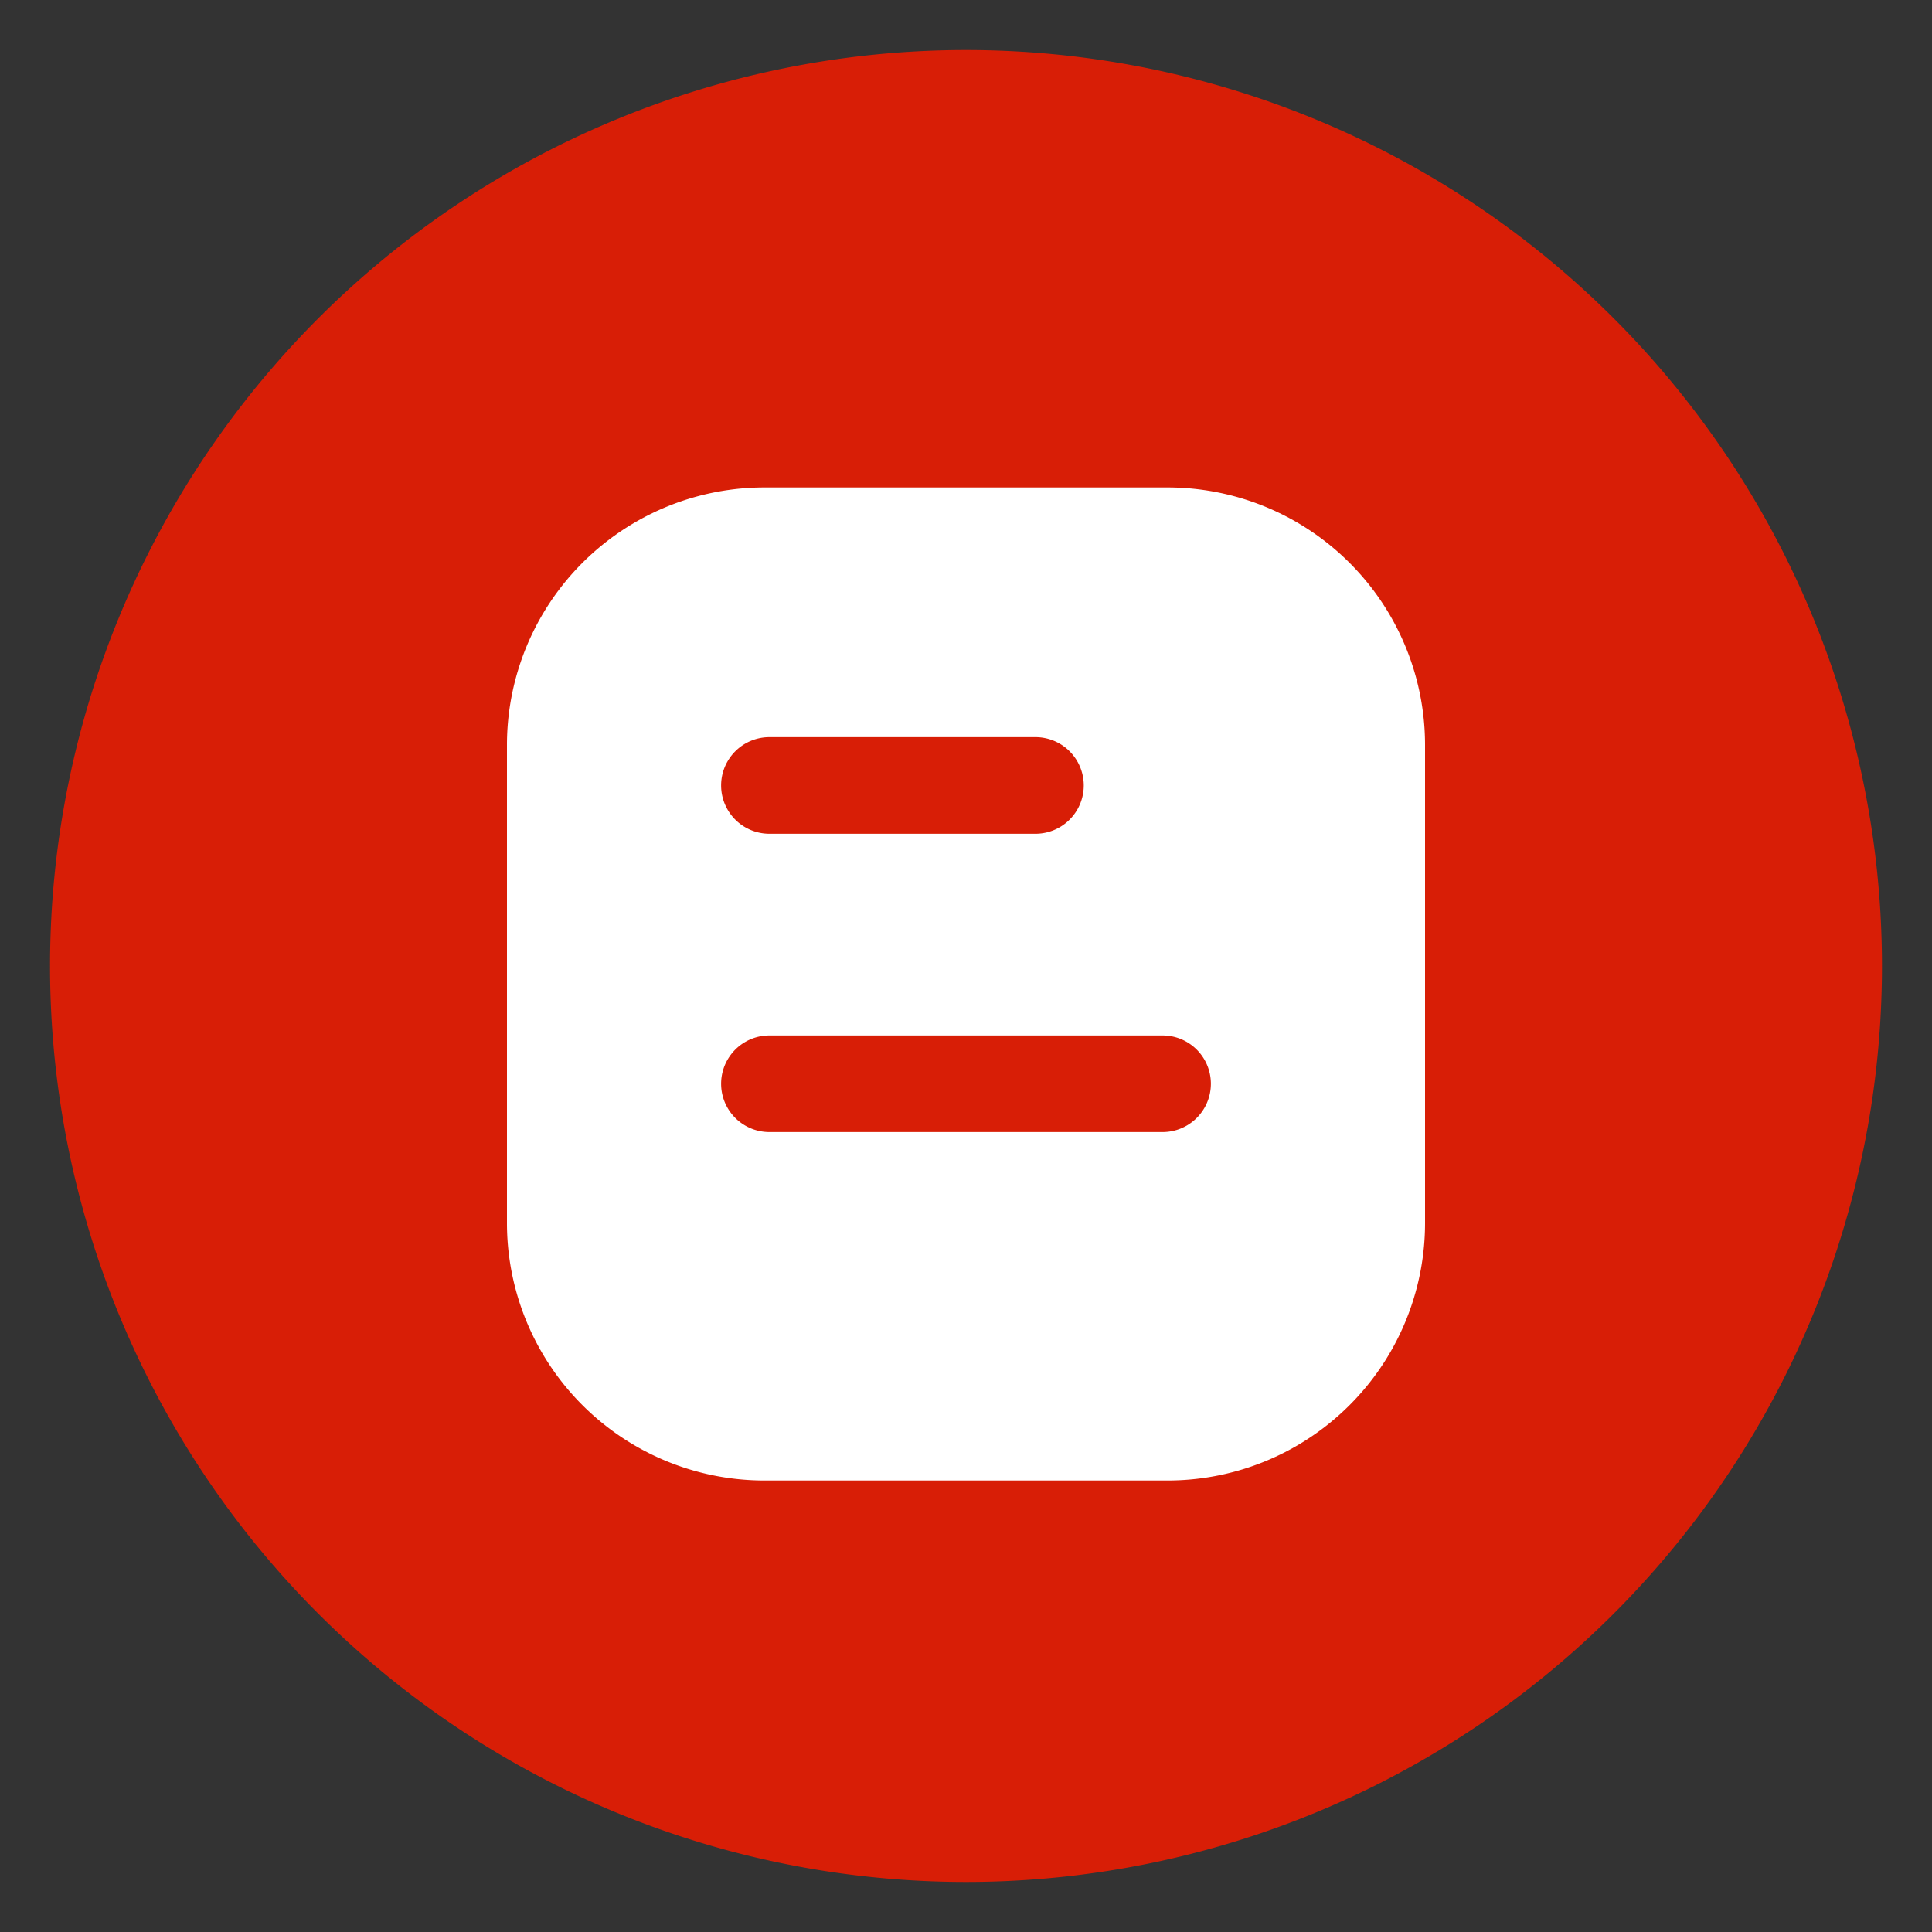<?xml version="1.0" standalone="no"?><!DOCTYPE svg PUBLIC "-//W3C//DTD SVG 1.1//EN" "http://www.w3.org/Graphics/SVG/1.1/DTD/svg11.dtd"><svg t="1714011282553" class="icon" viewBox="0 0 1024 1024" version="1.1" xmlns="http://www.w3.org/2000/svg" p-id="1036" xmlns:xlink="http://www.w3.org/1999/xlink" width="200" height="200"><rect x="0" y="0" width="1024" height="1024" fill="#333333" stroke="none"/><path d="M512 512m-485.478 0a485.478 485.478 0 1 0 970.957 0 485.478 485.478 0 1 0-970.957 0Z" fill="#d81e06" p-id="1037" data-spm-anchor-id="a313x.collections_detail.0.i0.61d03a819Mazlp" class="selected"></path><path d="M618.803 258.355H405.197a136.499 136.499 0 0 0-136.499 136.55v253.286a136.448 136.448 0 0 0 136.499 136.499h213.606a136.448 136.448 0 0 0 136.499-136.499V394.906a136.499 136.499 0 0 0-136.499-136.55zM407.808 390.707h141.005a25.6 25.6 0 0 1 0 51.2H407.808a25.6 25.6 0 0 1 0-51.2z m208.384 209.306h-208.384a25.6 25.6 0 0 1 0-51.2h208.384a25.6 25.6 0 0 1 0 51.2z" fill="#FFFFFF" p-id="1038"></path></svg>